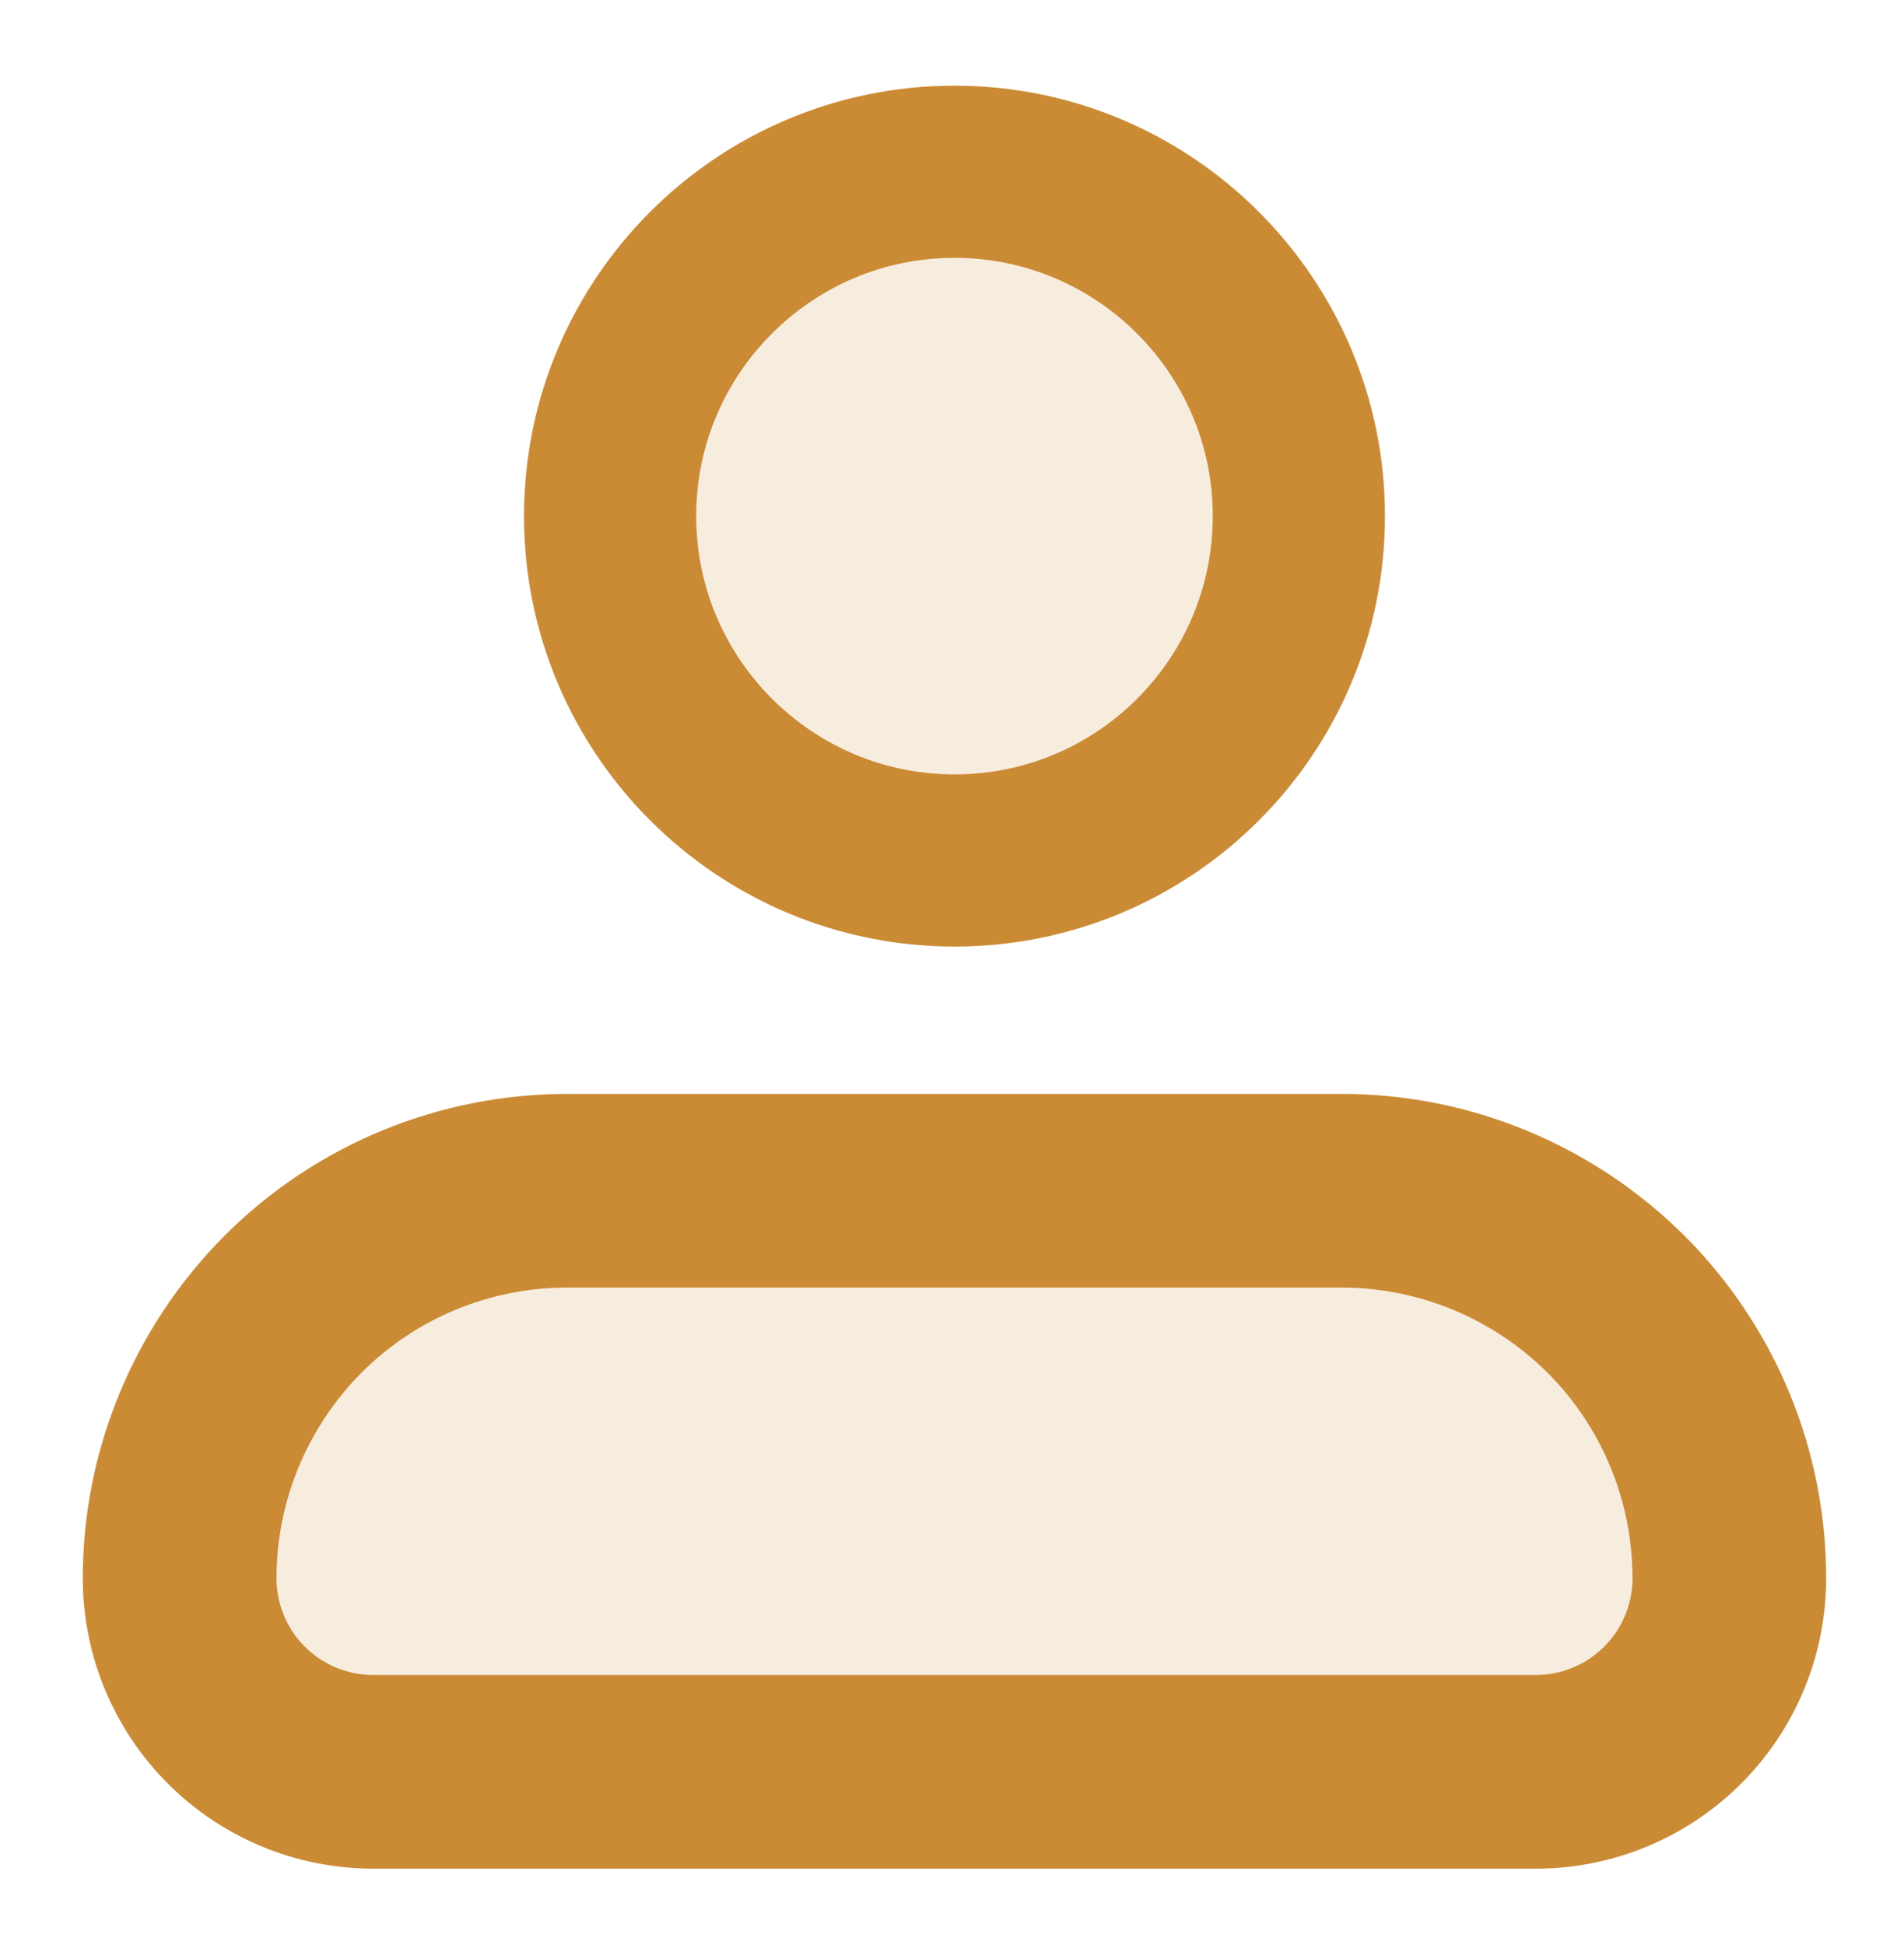 <?xml version="1.0" encoding="UTF-8"?>
<svg id="Layer_1" data-name="Layer 1" xmlns="http://www.w3.org/2000/svg" viewBox="0 0 46 47">
  <defs>
    <style>
      .cls-1 {
        stroke-width: 4.16px;
      }

      .cls-1, .cls-2 {
        fill: none;
        stroke: #cb8b35;
        stroke-linejoin: round;
      }

      .cls-2 {
        stroke-width: 4.68px;
      }

      .cls-3 {
        fill: #cb8b35;
        isolation: isolate;
        opacity: .16;
        stroke-width: 0px;
      }
    </style>
  </defs>
  <path class="cls-3" d="M4.34,38.13c0-2.48.99-4.86,2.74-6.62,1.76-1.76,4.14-2.74,6.62-2.74h18.72c2.48,0,4.86.99,6.62,2.74,1.76,1.76,2.74,4.14,2.74,6.62,0,1.24-.49,2.43-1.37,3.31-.88.88-2.07,1.37-3.31,1.37H9.02c-1.24,0-2.43-.49-3.31-1.37-.88-.88-1.37-2.07-1.37-3.31Z"/>
  <path class="cls-2" d="M4.34,38.13c0-2.48.99-4.86,2.74-6.62,1.76-1.76,4.14-2.74,6.62-2.74h18.72c2.48,0,4.86.99,6.62,2.74,1.76,1.76,2.74,4.14,2.74,6.62,0,1.24-.49,2.43-1.37,3.31-.88.88-2.07,1.37-3.31,1.37H9.02c-1.24,0-2.43-.49-3.31-1.37-.88-.88-1.37-2.07-1.37-3.31Z"/>
  <path class="cls-3" d="M23.06,20.79c4.6,0,8.32-3.73,8.32-8.32s-3.73-8.32-8.32-8.32-8.32,3.73-8.32,8.32,3.73,8.32,8.32,8.32Z"/>
  <path class="cls-1" d="M23.06,20.79c4.6,0,8.32-3.73,8.32-8.32s-3.73-8.32-8.32-8.32-8.32,3.73-8.32,8.32,3.73,8.32,8.32,8.32Z"/>
</svg>
